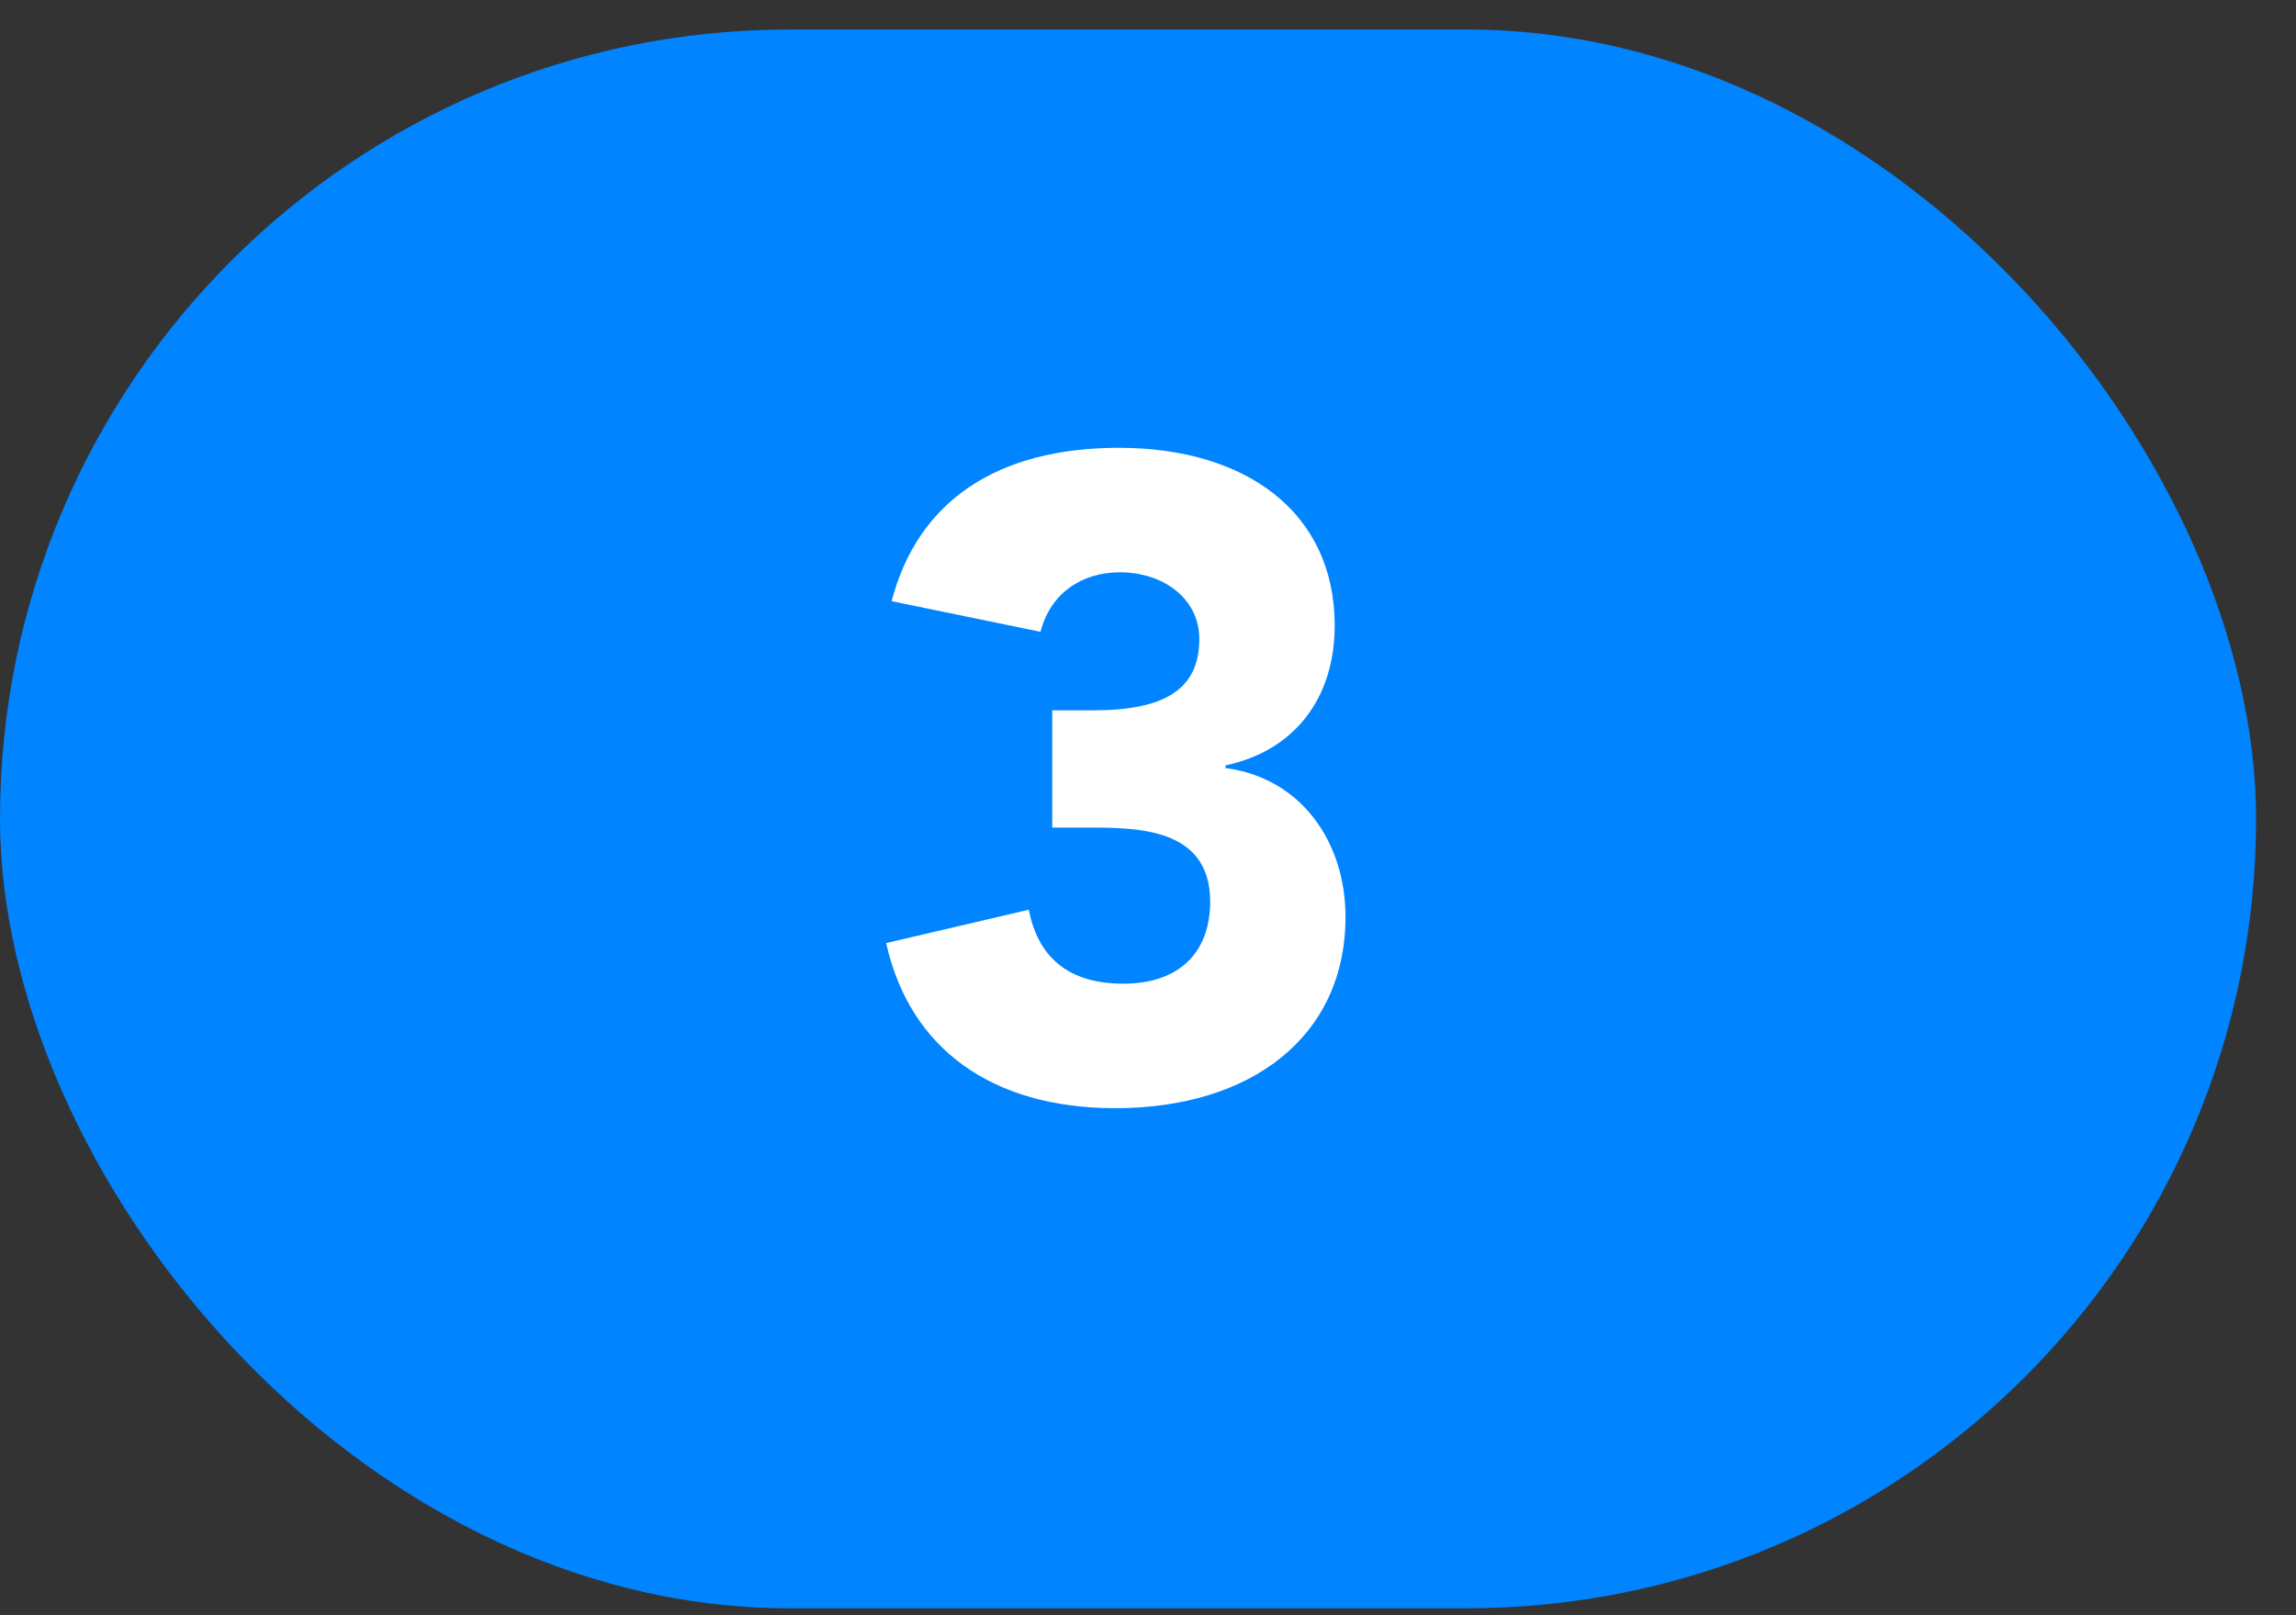 <svg width="54" height="38" viewBox="0 0 54 38" fill="none" xmlns="http://www.w3.org/2000/svg">
<rect x="0" y="0" width="54" height="38" fill="#333333" stroke="none"/>
<rect y="0.694" width="53.061" height="37.143" rx="18.571" fill="#0084FF"/>
<path d="M26.318 10.535C29.29 10.535 31.391 12.042 31.391 14.716C31.391 16.435 30.436 17.666 28.823 18.006V18.069C30.605 18.303 31.645 19.81 31.645 21.571C31.645 24.394 29.417 26.071 26.233 26.071C23.326 26.071 21.394 24.67 20.842 22.187L24.196 21.402C24.408 22.484 25.087 23.142 26.424 23.142C27.719 23.142 28.462 22.42 28.462 21.211C28.462 19.47 26.743 19.47 25.575 19.47H24.748V16.711H25.724C27.379 16.711 28.207 16.223 28.207 15.034C28.207 14.079 27.358 13.464 26.339 13.464C25.448 13.464 24.705 13.952 24.472 14.864L20.97 14.143C21.585 11.787 23.453 10.535 26.318 10.535Z" fill="white"/>
</svg>
